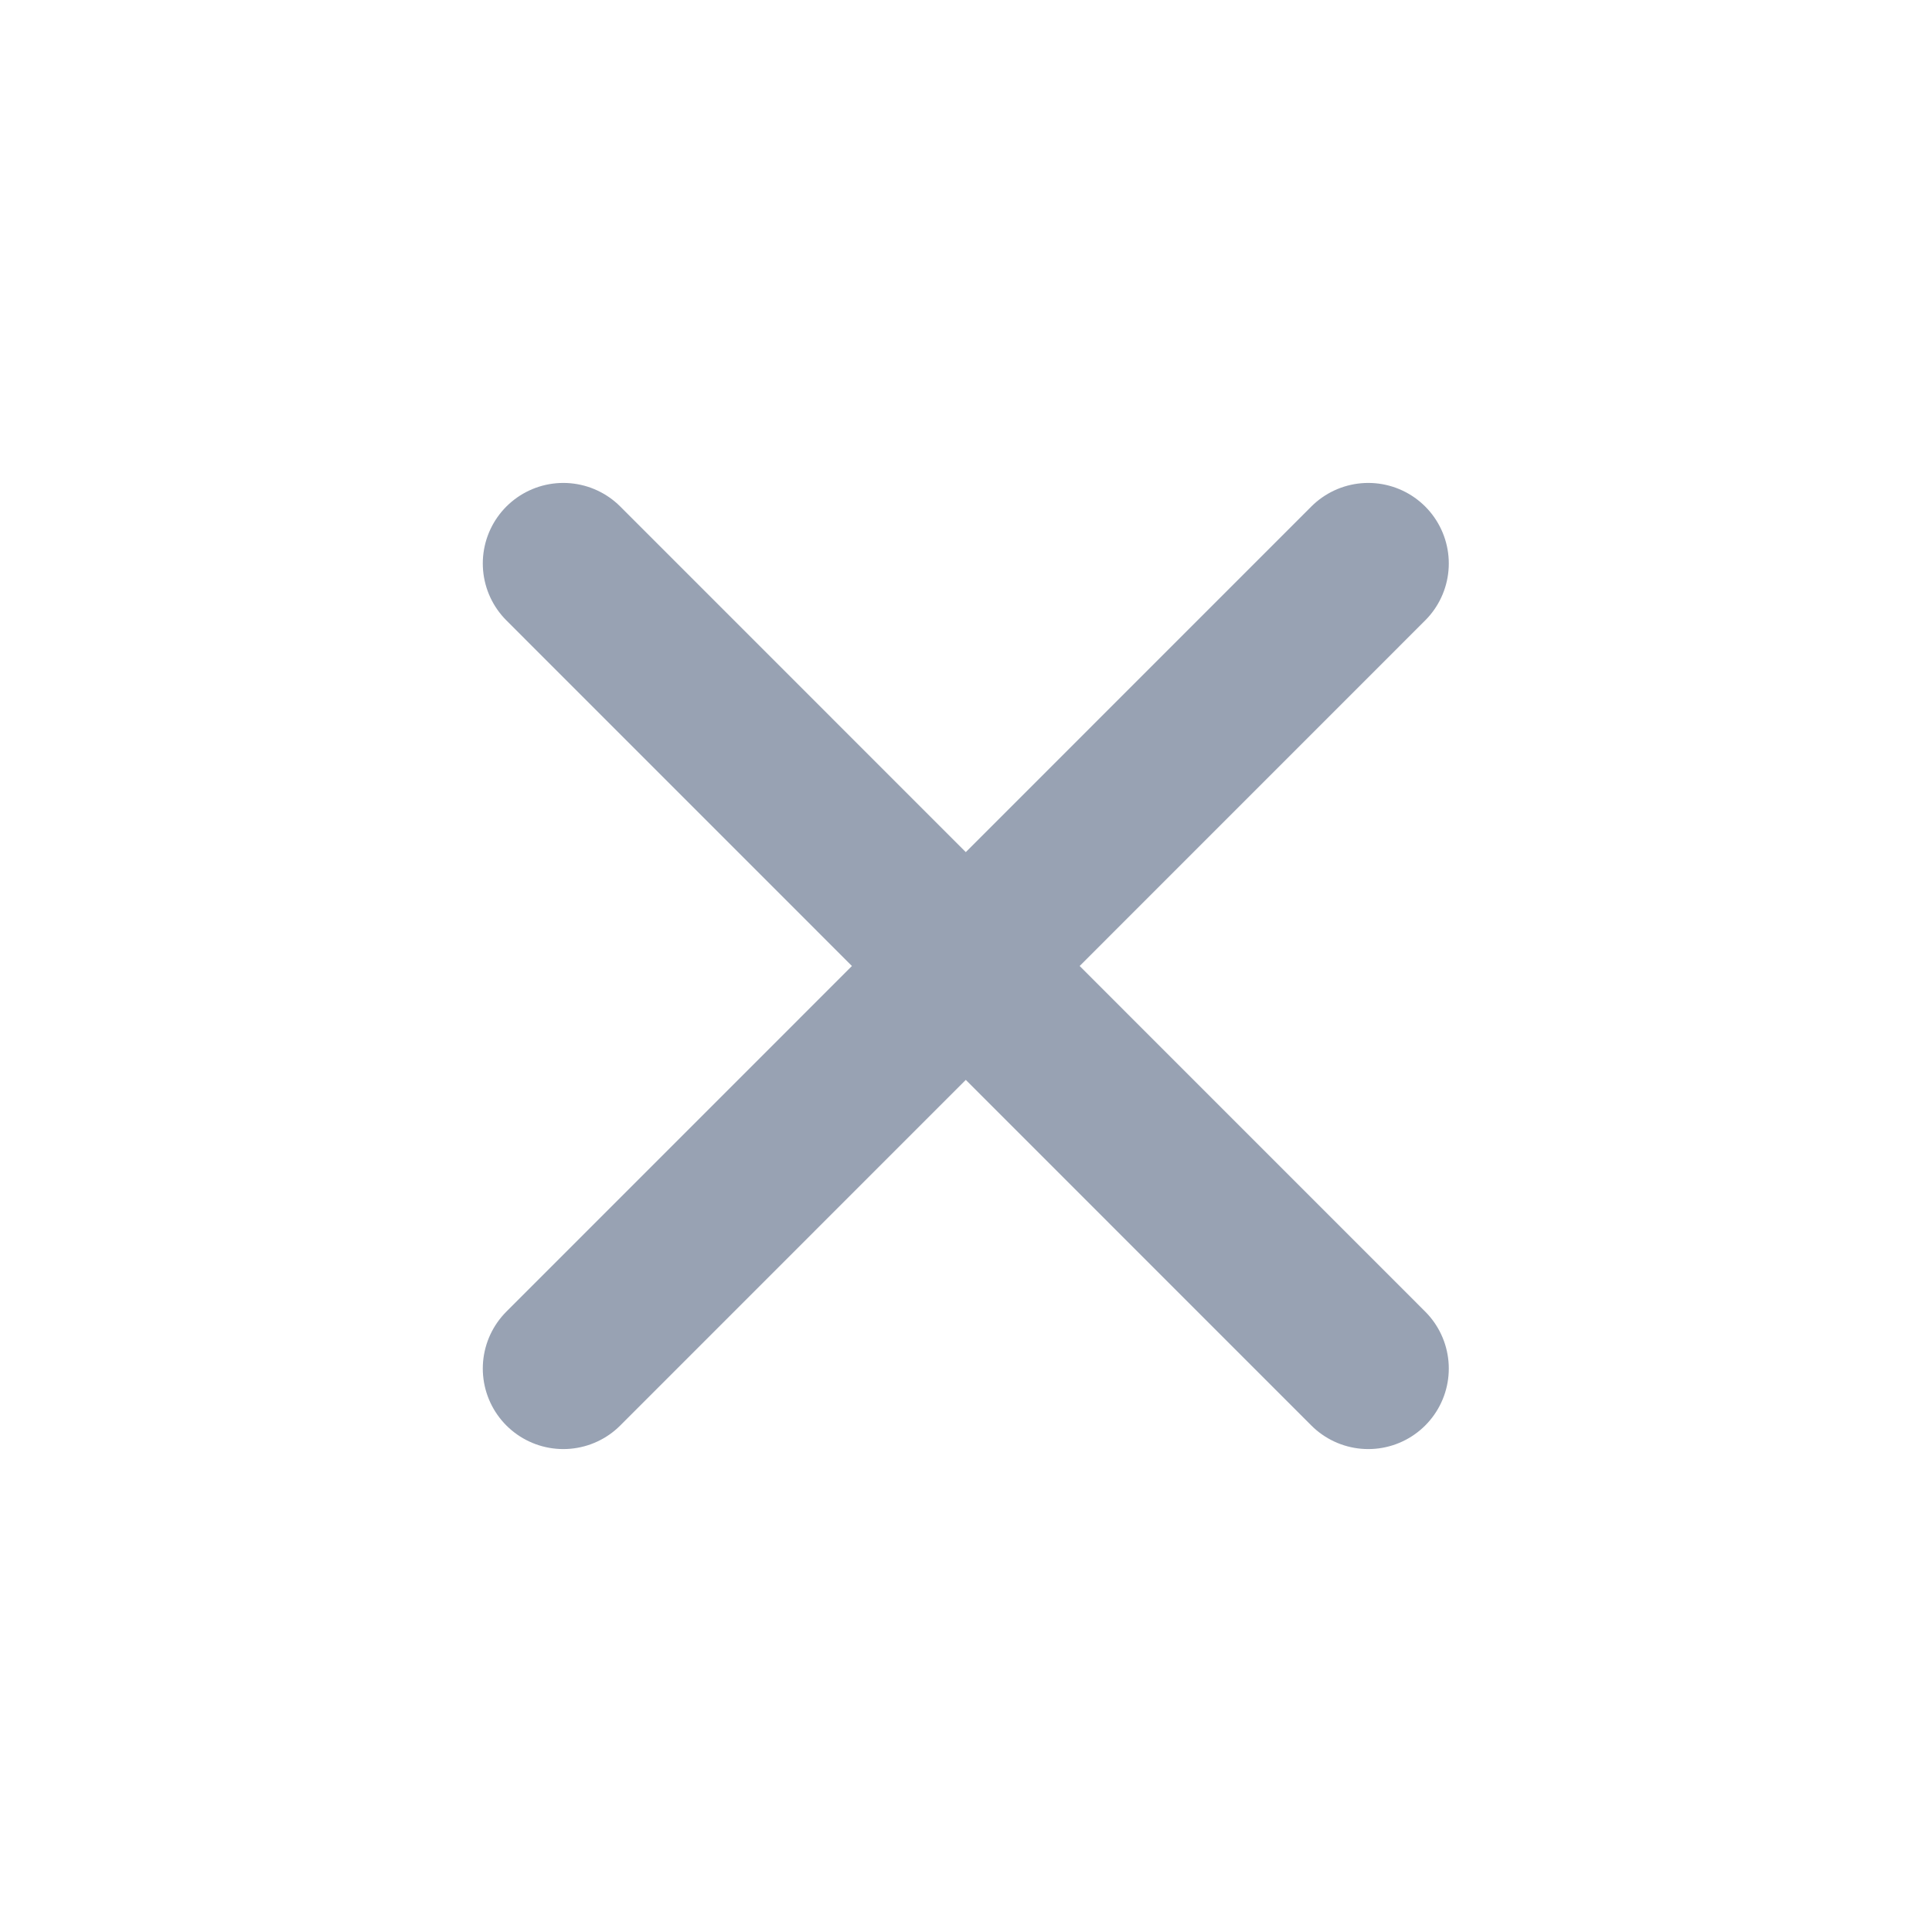 <svg width="14" height="14" viewBox="0 0 14 14" fill="none" xmlns="http://www.w3.org/2000/svg">
<path d="M9.915 4.083L4.082 9.917M4.082 4.083L9.915 9.917" stroke="#98A2B3" stroke-width="1.167" stroke-linecap="round" stroke-linejoin="round"/>
</svg>
